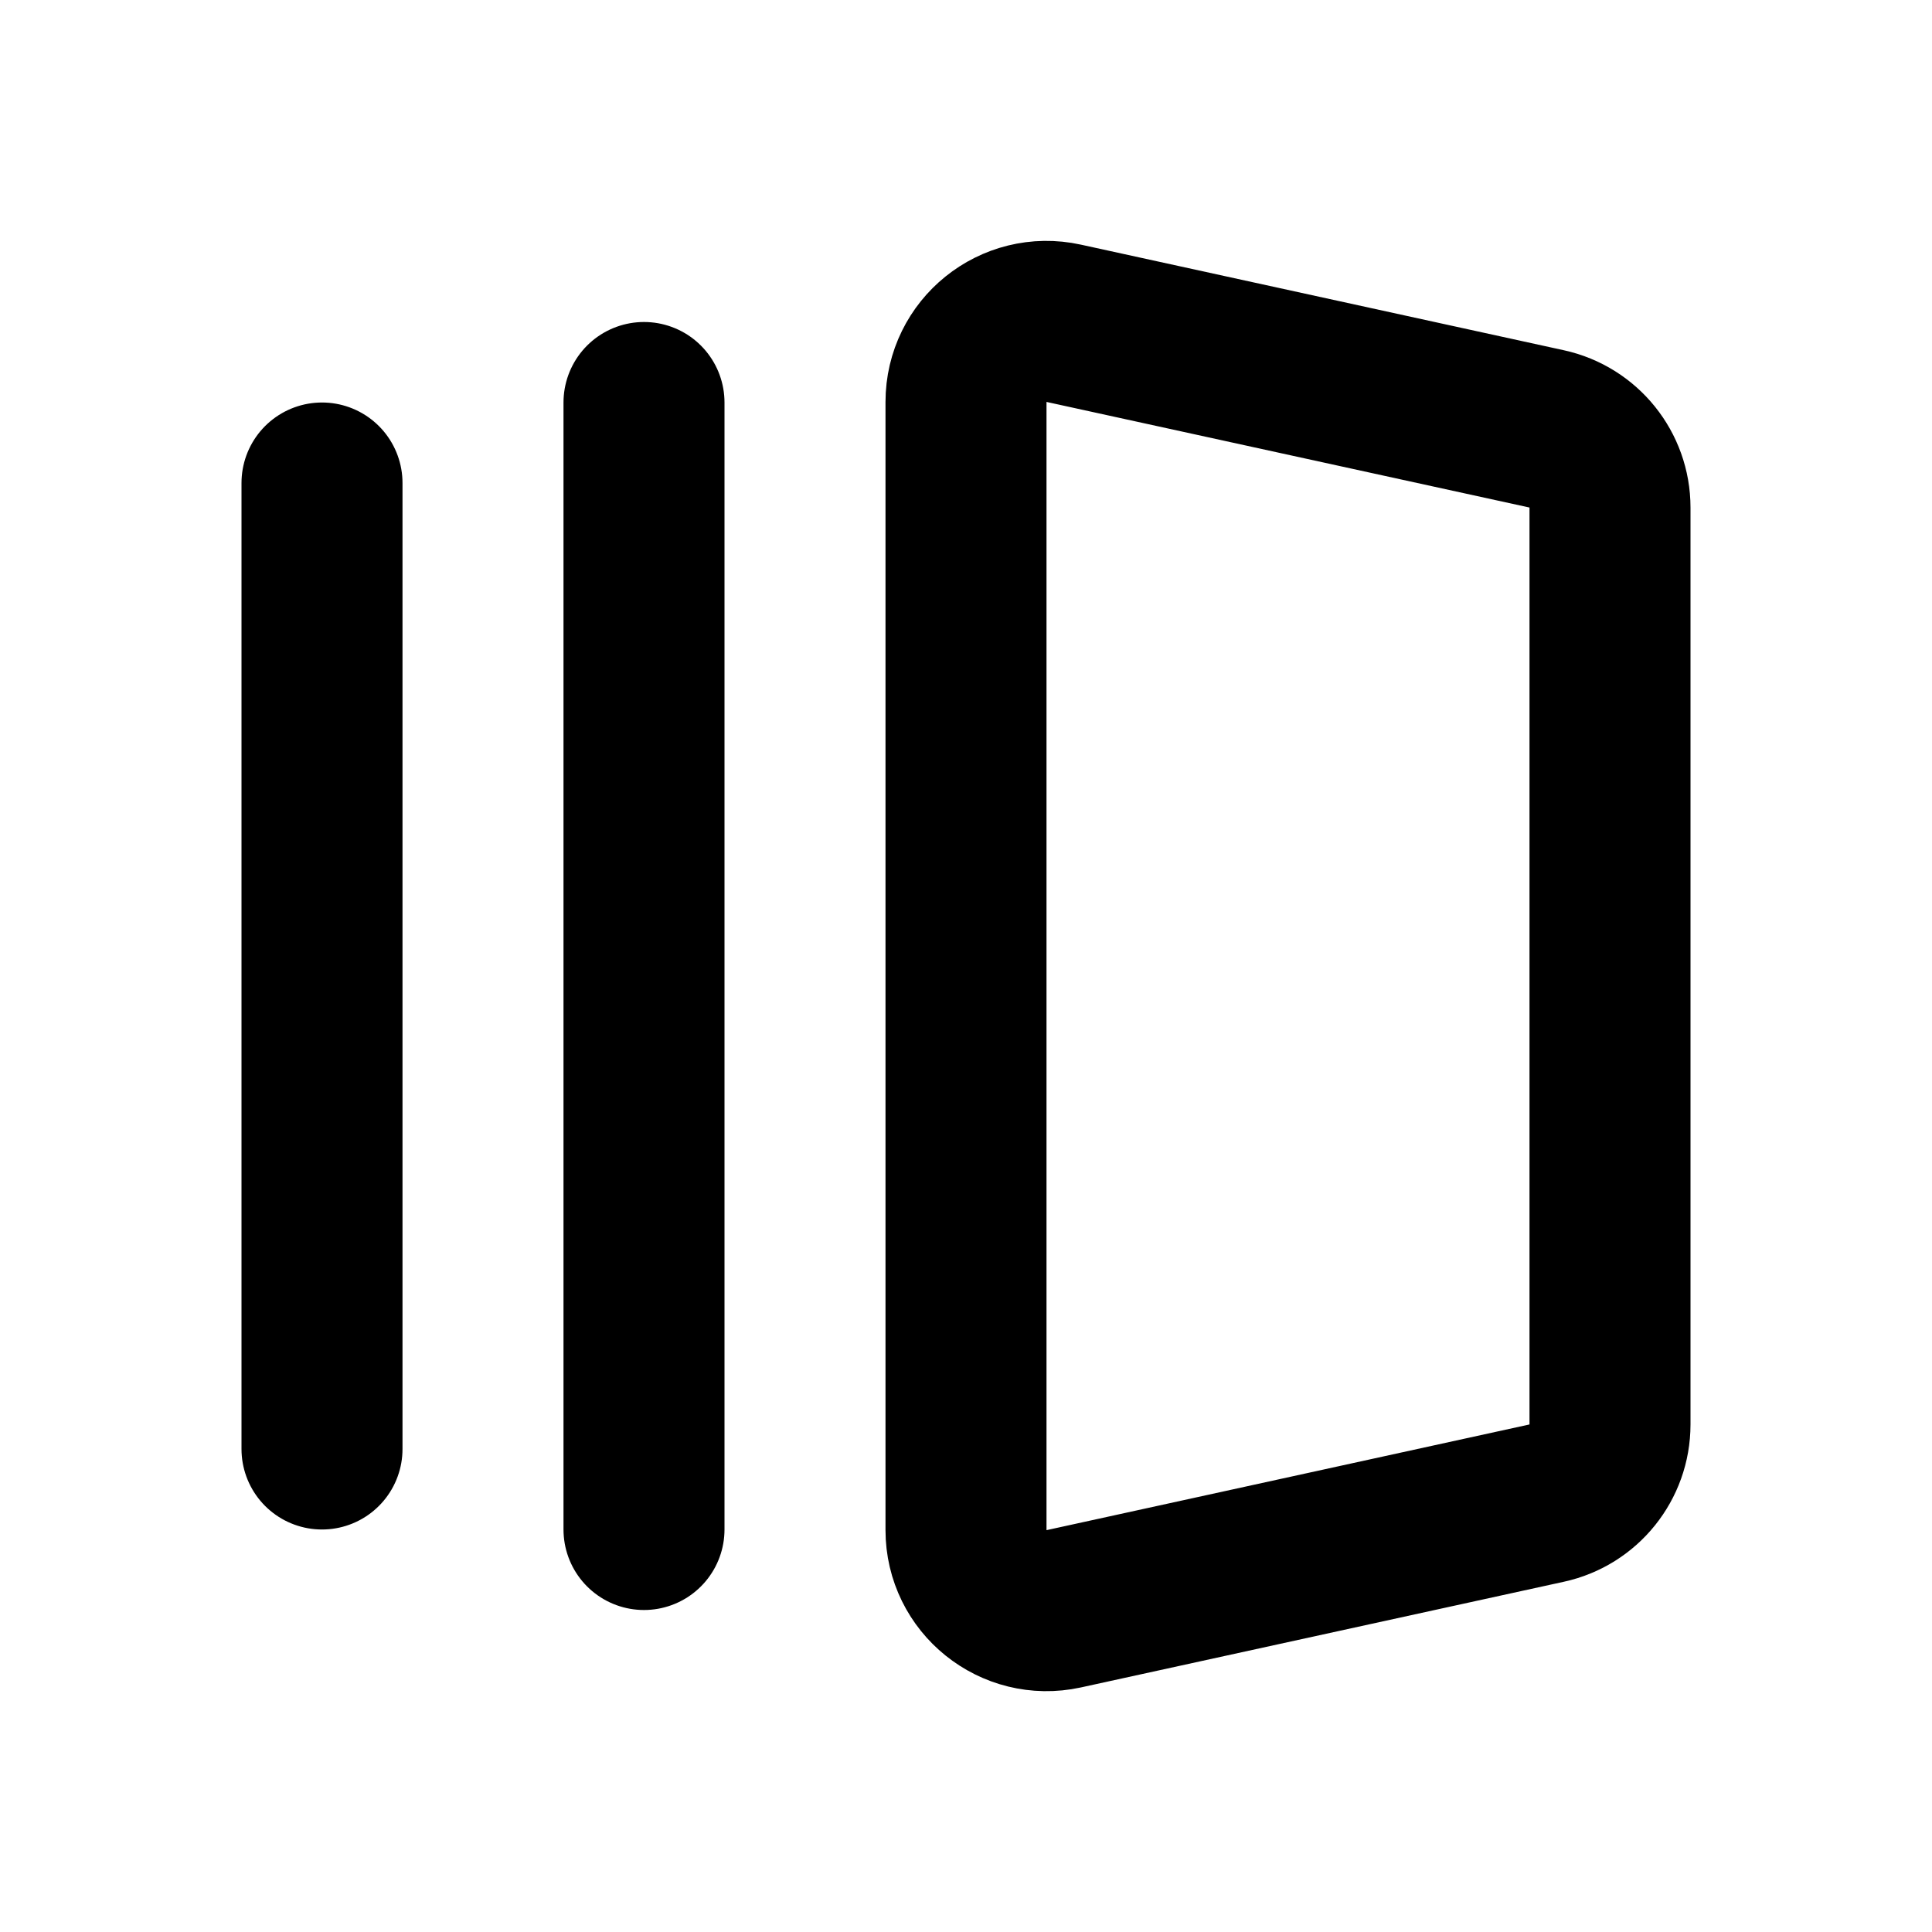 <svg width="24" height="24" viewBox="0 0 24 24" fill="none" xmlns="http://www.w3.org/2000/svg">
<path d="M4 6V18M8 5V19M12 4.993V19.008C12 19.646 12.59 20.121 13.214 19.985L19.214 18.672C19.673 18.572 20 18.165 20 17.695V6.305C20 5.835 19.673 5.429 19.214 5.328L13.214 4.016C12.59 3.879 12 4.354 12 4.993Z" stroke="black" stroke-width="2" stroke-linecap="round" stroke-linejoin="round"/>
</svg>
